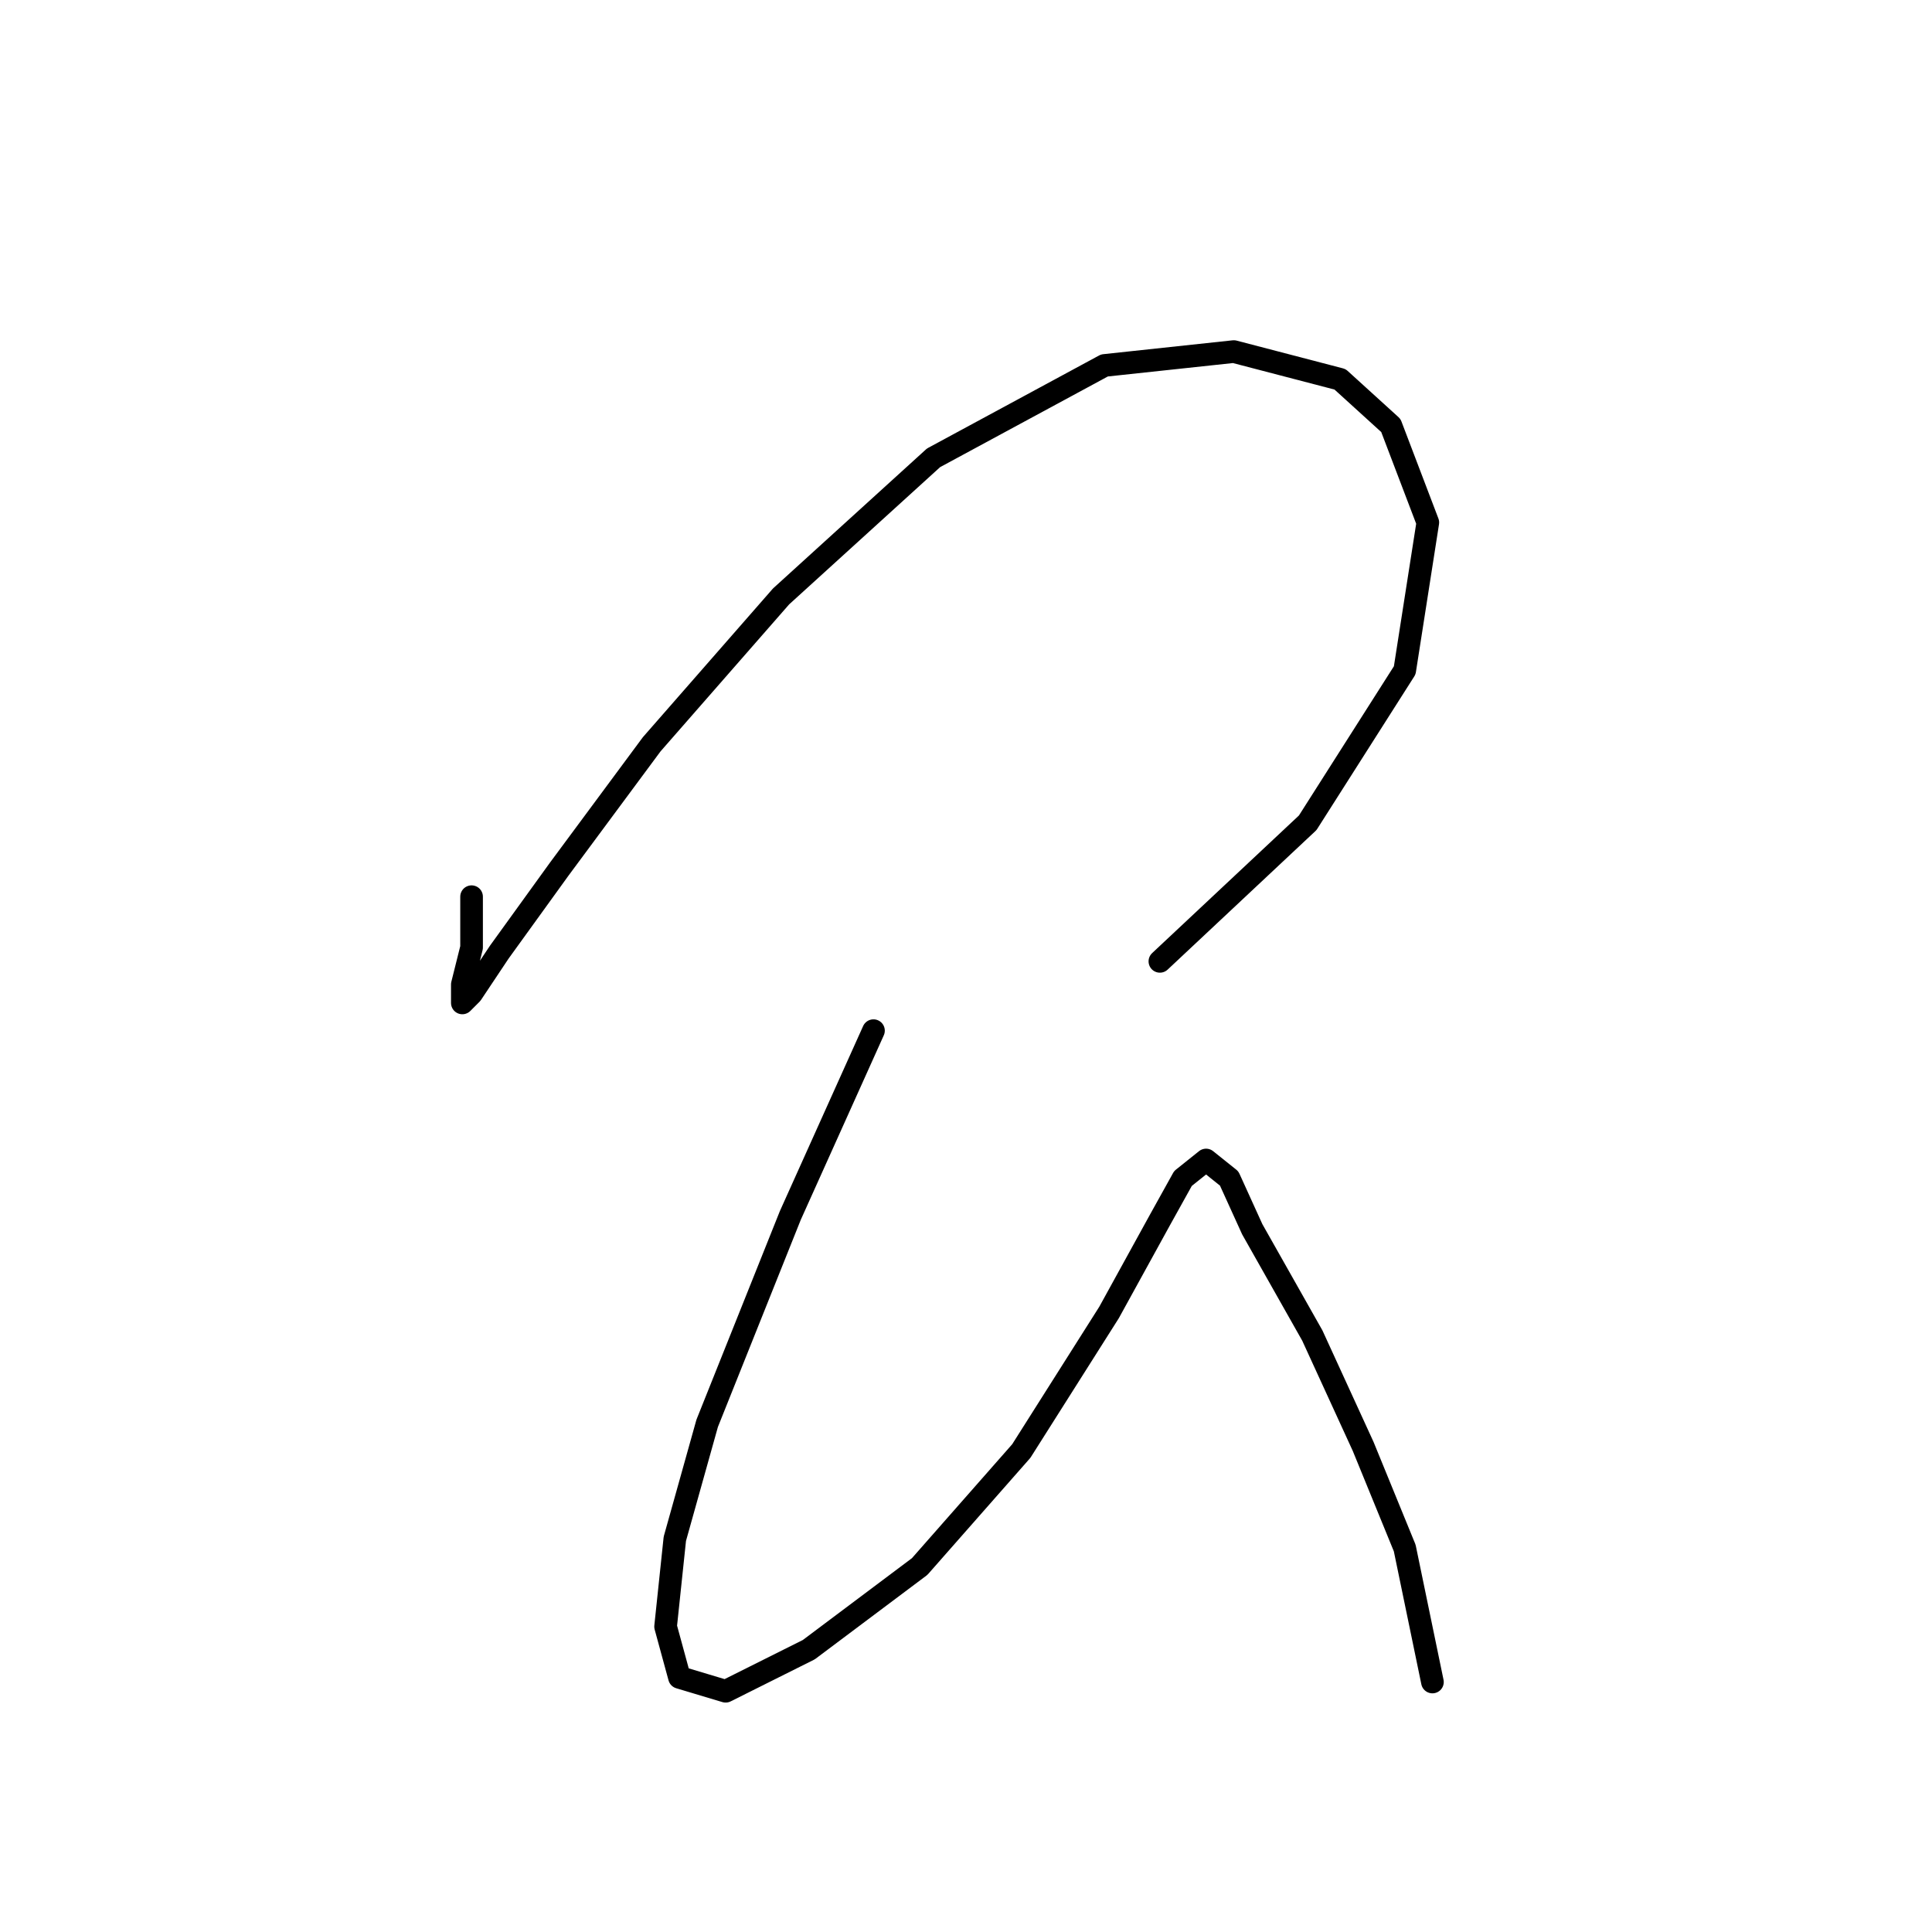 <?xml version="1.0" standalone="no"?>
    <svg width="256" height="256" xmlns="http://www.w3.org/2000/svg" version="1.1">
    <polyline stroke="black" stroke-width="3" stroke-linecap="round" fill="transparent" stroke-linejoin="round" points="62.486 118.816 62.486 125.549 61.262 130.446 61.262 132.894 62.486 131.67 66.159 126.161 74.116 115.143 86.358 98.616 103.497 79.028 123.697 60.665 146.345 48.423 163.484 46.586 177.563 50.259 184.296 56.38 189.193 69.235 186.133 88.822 173.278 109.022 153.691 127.385 153.691 127.385 " />
        <polyline stroke="black" stroke-width="3" stroke-linecap="round" fill="transparent" stroke-linejoin="round" points="115.74 136.567 104.722 161.052 93.704 188.597 89.419 203.899 88.195 215.53 90.031 222.263 96.152 224.099 107.17 218.59 121.861 207.572 135.327 192.269 146.957 173.906 153.691 161.664 156.751 156.155 159.812 153.706 162.872 156.155 165.933 162.888 173.89 176.966 180.624 191.657 186.133 205.124 189.805 222.875 189.805 222.875 " />
        </svg>